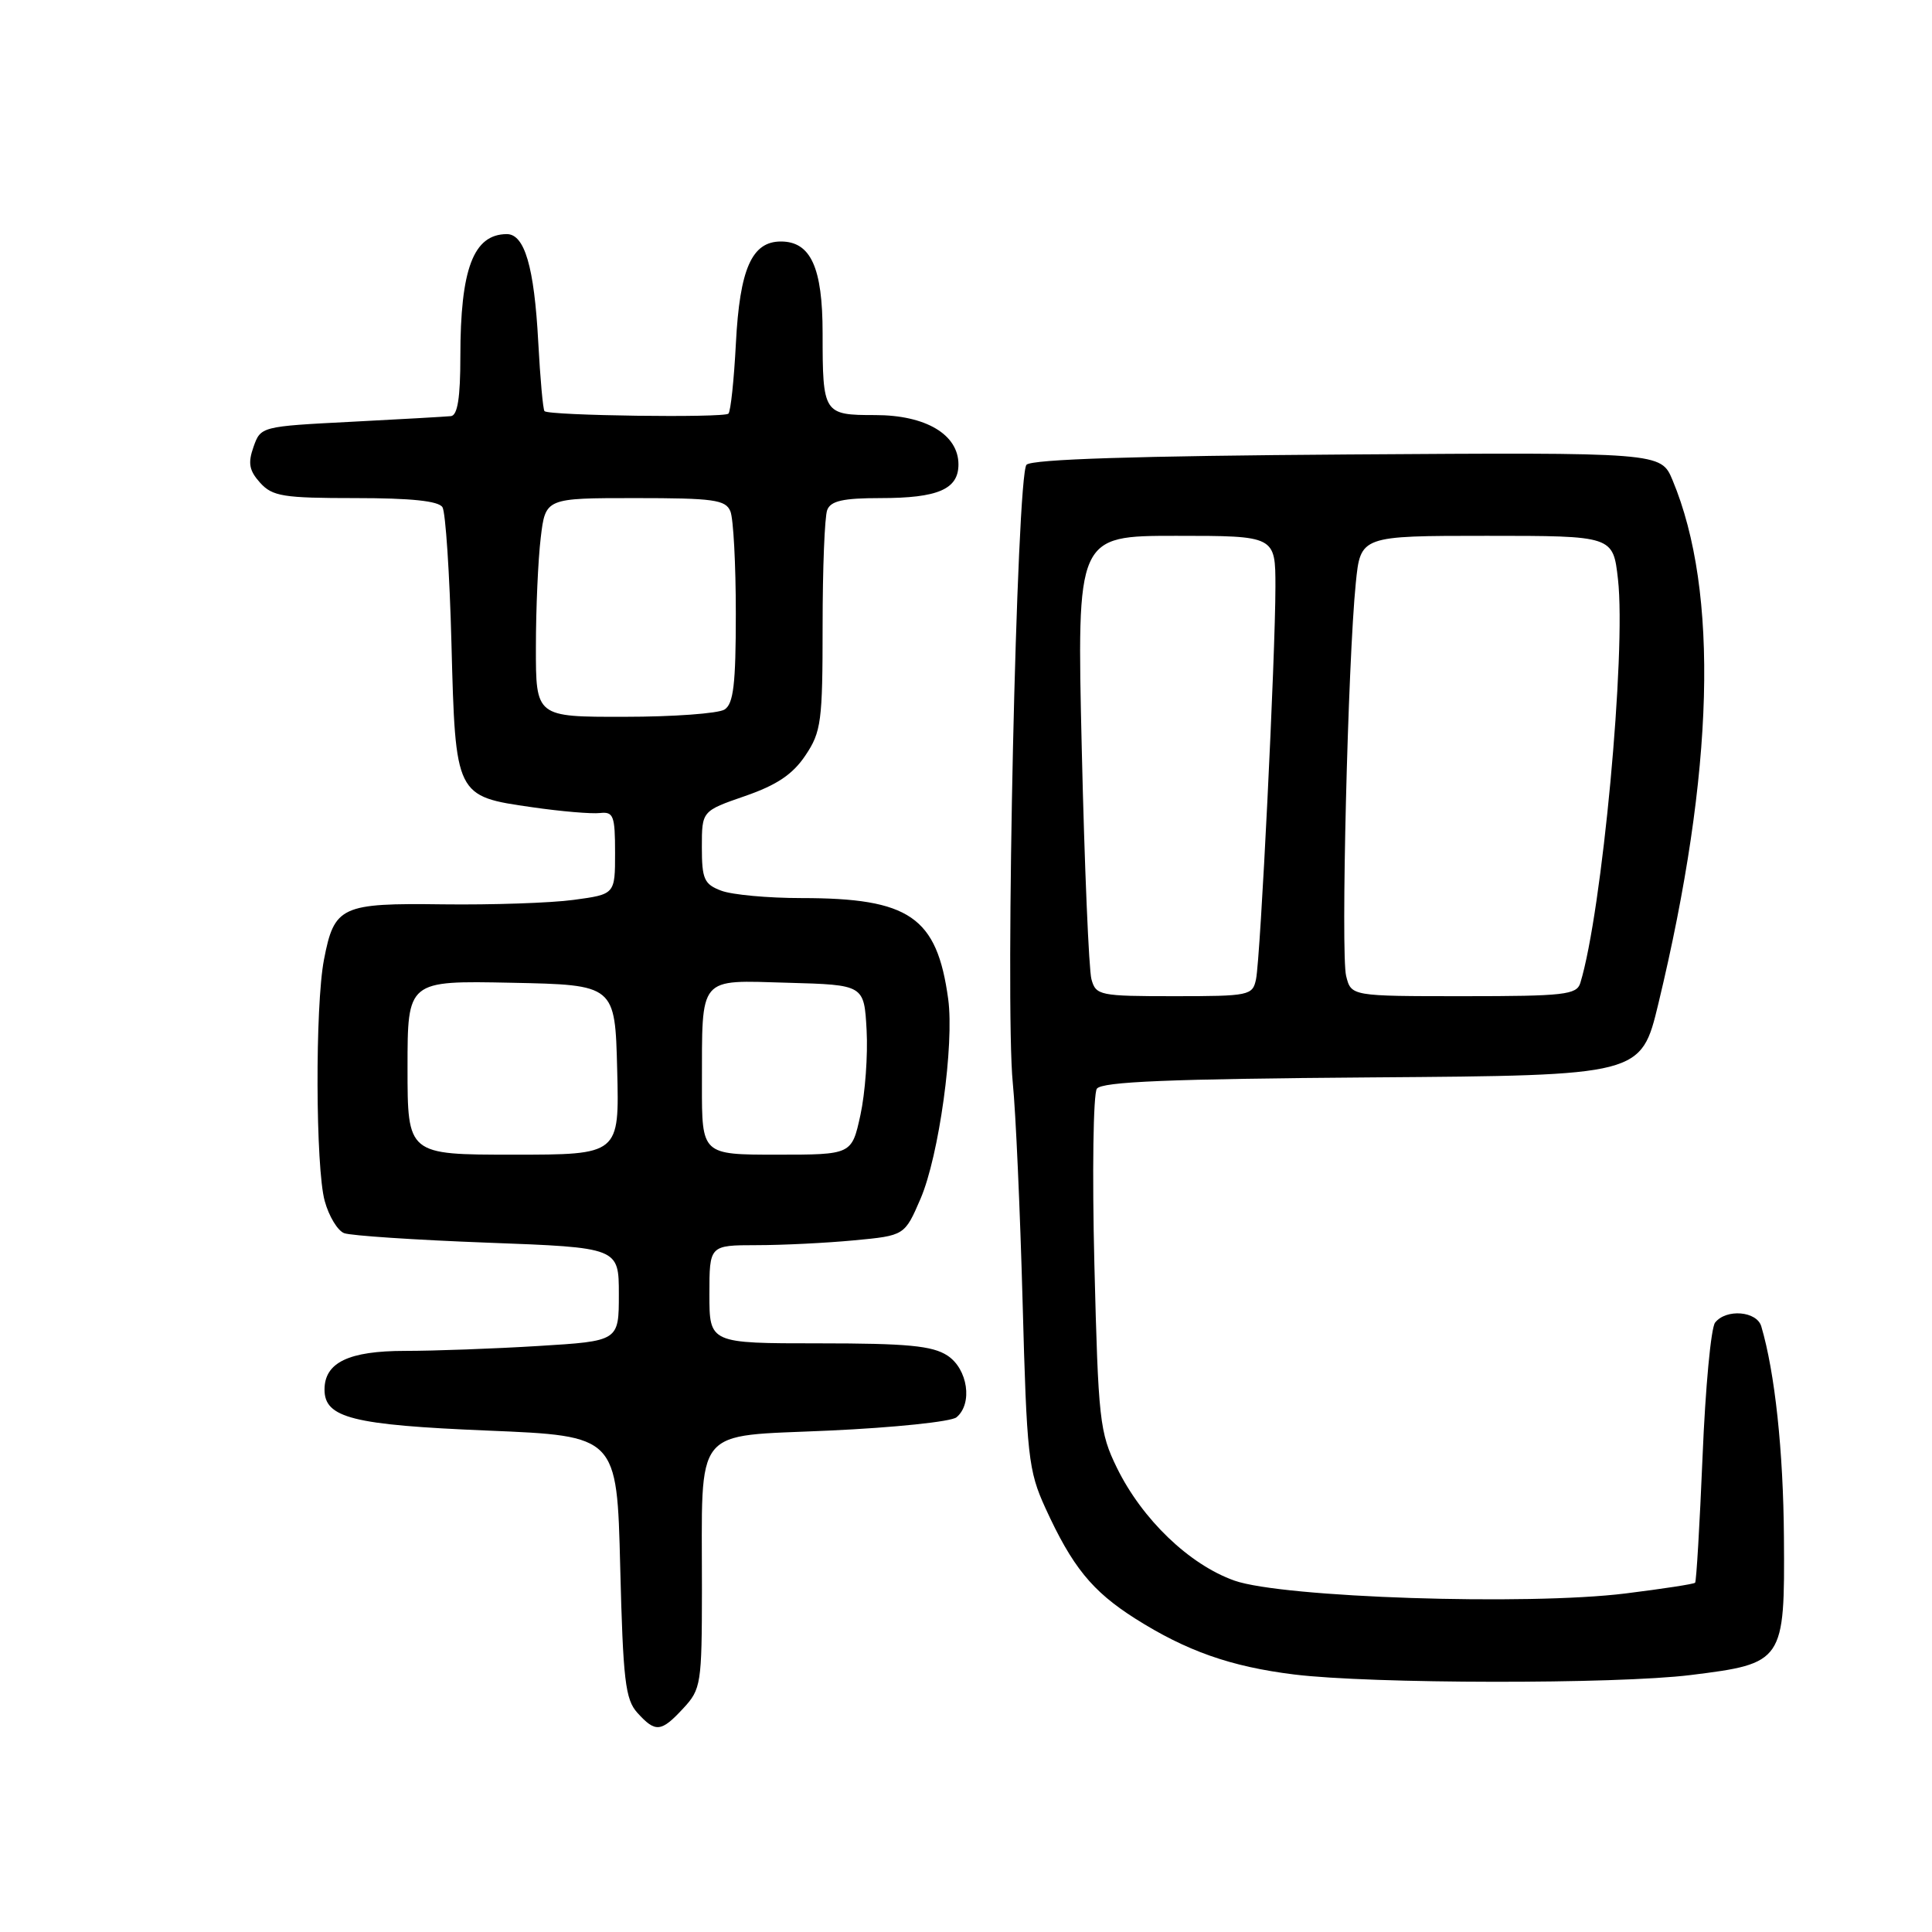 <?xml version="1.0" encoding="UTF-8" standalone="no"?>
<!DOCTYPE svg PUBLIC "-//W3C//DTD SVG 1.1//EN" "http://www.w3.org/Graphics/SVG/1.1/DTD/svg11.dtd" >
<svg xmlns="http://www.w3.org/2000/svg" xmlns:xlink="http://www.w3.org/1999/xlink" version="1.1" viewBox="0 0 256 256">
 <g >
 <path fill="currentColor"
d=" M 90.55 226.35 C 92.89 223.83 93.00 223.12 93.01 210.60 C 93.03 188.61 91.60 190.40 109.85 189.56 C 118.44 189.17 126.05 188.38 126.74 187.80 C 128.92 185.99 128.24 181.39 125.54 179.62 C 123.55 178.32 120.23 178.00 108.54 178.00 C 94.00 178.00 94.00 178.00 94.00 171.50 C 94.00 165.00 94.00 165.00 100.25 164.99 C 103.69 164.99 109.51 164.70 113.19 164.35 C 119.87 163.72 119.87 163.72 121.98 158.83 C 124.42 153.15 126.46 138.40 125.64 132.37 C 124.15 121.49 120.53 119.00 106.20 119.00 C 101.76 119.00 96.98 118.56 95.57 118.02 C 93.30 117.17 93.00 116.48 93.00 112.25 C 93.00 107.46 93.00 107.46 98.72 105.48 C 102.94 104.02 105.05 102.60 106.72 100.10 C 108.82 96.98 109.00 95.60 109.00 82.93 C 109.00 75.36 109.27 68.45 109.61 67.58 C 110.07 66.37 111.71 66.00 116.67 66.00 C 124.28 66.00 127.00 64.83 127.00 61.54 C 127.00 57.57 122.66 55.00 115.97 55.00 C 109.11 55.00 109.00 54.83 109.00 44.14 C 109.00 35.45 107.43 32.00 103.47 32.00 C 99.62 32.00 98.02 35.63 97.51 45.49 C 97.26 50.32 96.82 54.51 96.52 54.81 C 95.95 55.39 72.74 55.08 72.15 54.48 C 71.95 54.28 71.58 50.16 71.32 45.31 C 70.79 35.35 69.51 30.99 67.13 31.02 C 62.73 31.06 61.00 35.63 61.00 47.24 C 61.00 52.71 60.63 55.04 59.75 55.14 C 59.06 55.21 53.11 55.55 46.52 55.89 C 34.61 56.50 34.54 56.52 33.59 59.22 C 32.83 61.37 33.02 62.36 34.47 63.97 C 36.10 65.77 37.53 66.00 47.10 66.00 C 54.47 66.00 58.12 66.38 58.63 67.21 C 59.04 67.88 59.58 76.00 59.82 85.26 C 60.35 105.51 60.35 105.51 70.50 106.96 C 74.35 107.52 78.40 107.86 79.50 107.73 C 81.29 107.53 81.50 108.09 81.50 113.00 C 81.50 118.50 81.50 118.50 76.00 119.24 C 72.97 119.65 65.19 119.91 58.70 119.83 C 45.20 119.65 44.29 120.07 42.93 127.15 C 41.74 133.27 41.81 154.78 43.03 159.15 C 43.58 161.16 44.74 163.07 45.60 163.40 C 46.46 163.73 55.00 164.30 64.58 164.66 C 82.00 165.31 82.00 165.31 82.00 171.51 C 82.00 177.70 82.00 177.70 71.34 178.35 C 65.48 178.71 57.53 179.00 53.67 179.00 C 46.21 179.00 43.00 180.54 43.00 184.13 C 43.00 187.88 46.73 188.82 64.63 189.56 C 81.75 190.27 81.75 190.27 82.18 207.59 C 82.56 222.66 82.85 225.18 84.46 226.96 C 86.86 229.61 87.60 229.54 90.55 226.35 Z  M 224.03 221.95 C 236.35 220.42 236.50 220.20 236.38 203.73 C 236.30 192.26 235.19 181.88 233.38 175.75 C 232.78 173.72 228.73 173.39 227.26 175.25 C 226.71 175.94 225.97 183.91 225.60 192.96 C 225.22 202.01 224.78 209.55 224.61 209.72 C 224.44 209.90 220.29 210.53 215.40 211.14 C 202.31 212.76 169.93 211.69 163.57 209.44 C 157.59 207.32 151.35 201.33 148.00 194.50 C 145.70 189.79 145.53 188.22 145.01 167.50 C 144.71 155.37 144.86 144.94 145.34 144.26 C 146.01 143.33 154.93 142.96 181.83 142.76 C 217.45 142.50 217.45 142.50 219.74 133.00 C 227.15 102.24 227.80 78.42 221.62 63.62 C 220.08 59.94 220.08 59.94 178.59 60.22 C 150.56 60.41 136.75 60.85 136.02 61.58 C 134.71 62.89 133.15 133.02 134.20 143.50 C 134.59 147.35 135.17 160.40 135.50 172.50 C 136.05 192.96 136.26 194.87 138.51 199.80 C 142.08 207.61 144.70 210.83 150.39 214.45 C 157.21 218.77 163.07 220.84 171.50 221.88 C 181.63 223.13 214.13 223.18 224.03 221.95 Z  M 54.00 141.47 C 54.00 129.94 54.00 129.94 67.75 130.22 C 81.50 130.50 81.50 130.50 81.78 141.75 C 82.07 153.00 82.07 153.00 68.03 153.00 C 54.00 153.00 54.00 153.00 54.00 141.47 Z  M 93.01 143.75 C 93.04 129.16 92.43 129.88 104.38 130.22 C 114.50 130.50 114.50 130.50 114.83 136.50 C 115.01 139.80 114.64 144.86 114.01 147.75 C 112.86 153.00 112.86 153.00 102.93 153.00 C 93.00 153.00 93.00 153.00 93.01 143.75 Z  M 71.01 85.75 C 71.01 80.66 71.30 74.14 71.65 71.25 C 72.28 66.00 72.28 66.00 84.17 66.00 C 94.56 66.00 96.15 66.22 96.78 67.75 C 97.18 68.71 97.50 74.80 97.50 81.29 C 97.50 90.68 97.19 93.27 96.00 94.02 C 95.17 94.54 89.21 94.98 82.75 94.98 C 71.00 95.00 71.00 95.00 71.01 85.75 Z  M 144.62 129.75 C 144.28 128.51 143.70 114.79 143.34 99.25 C 142.68 71.00 142.68 71.00 155.84 71.00 C 169.00 71.00 169.00 71.00 169.00 77.75 C 169.00 86.82 167.02 126.92 166.43 129.75 C 165.98 131.91 165.54 132.00 155.60 132.00 C 145.70 132.00 145.21 131.90 144.62 129.75 Z  M 178.37 129.32 C 177.65 126.46 178.60 87.66 179.65 77.25 C 180.28 71.00 180.28 71.00 197.01 71.00 C 213.74 71.00 213.74 71.00 214.39 76.75 C 215.49 86.47 212.28 120.86 209.40 130.25 C 208.92 131.81 207.28 132.00 193.95 132.00 C 179.04 132.00 179.04 132.00 178.37 129.32 Z "/>
</g>
</svg>